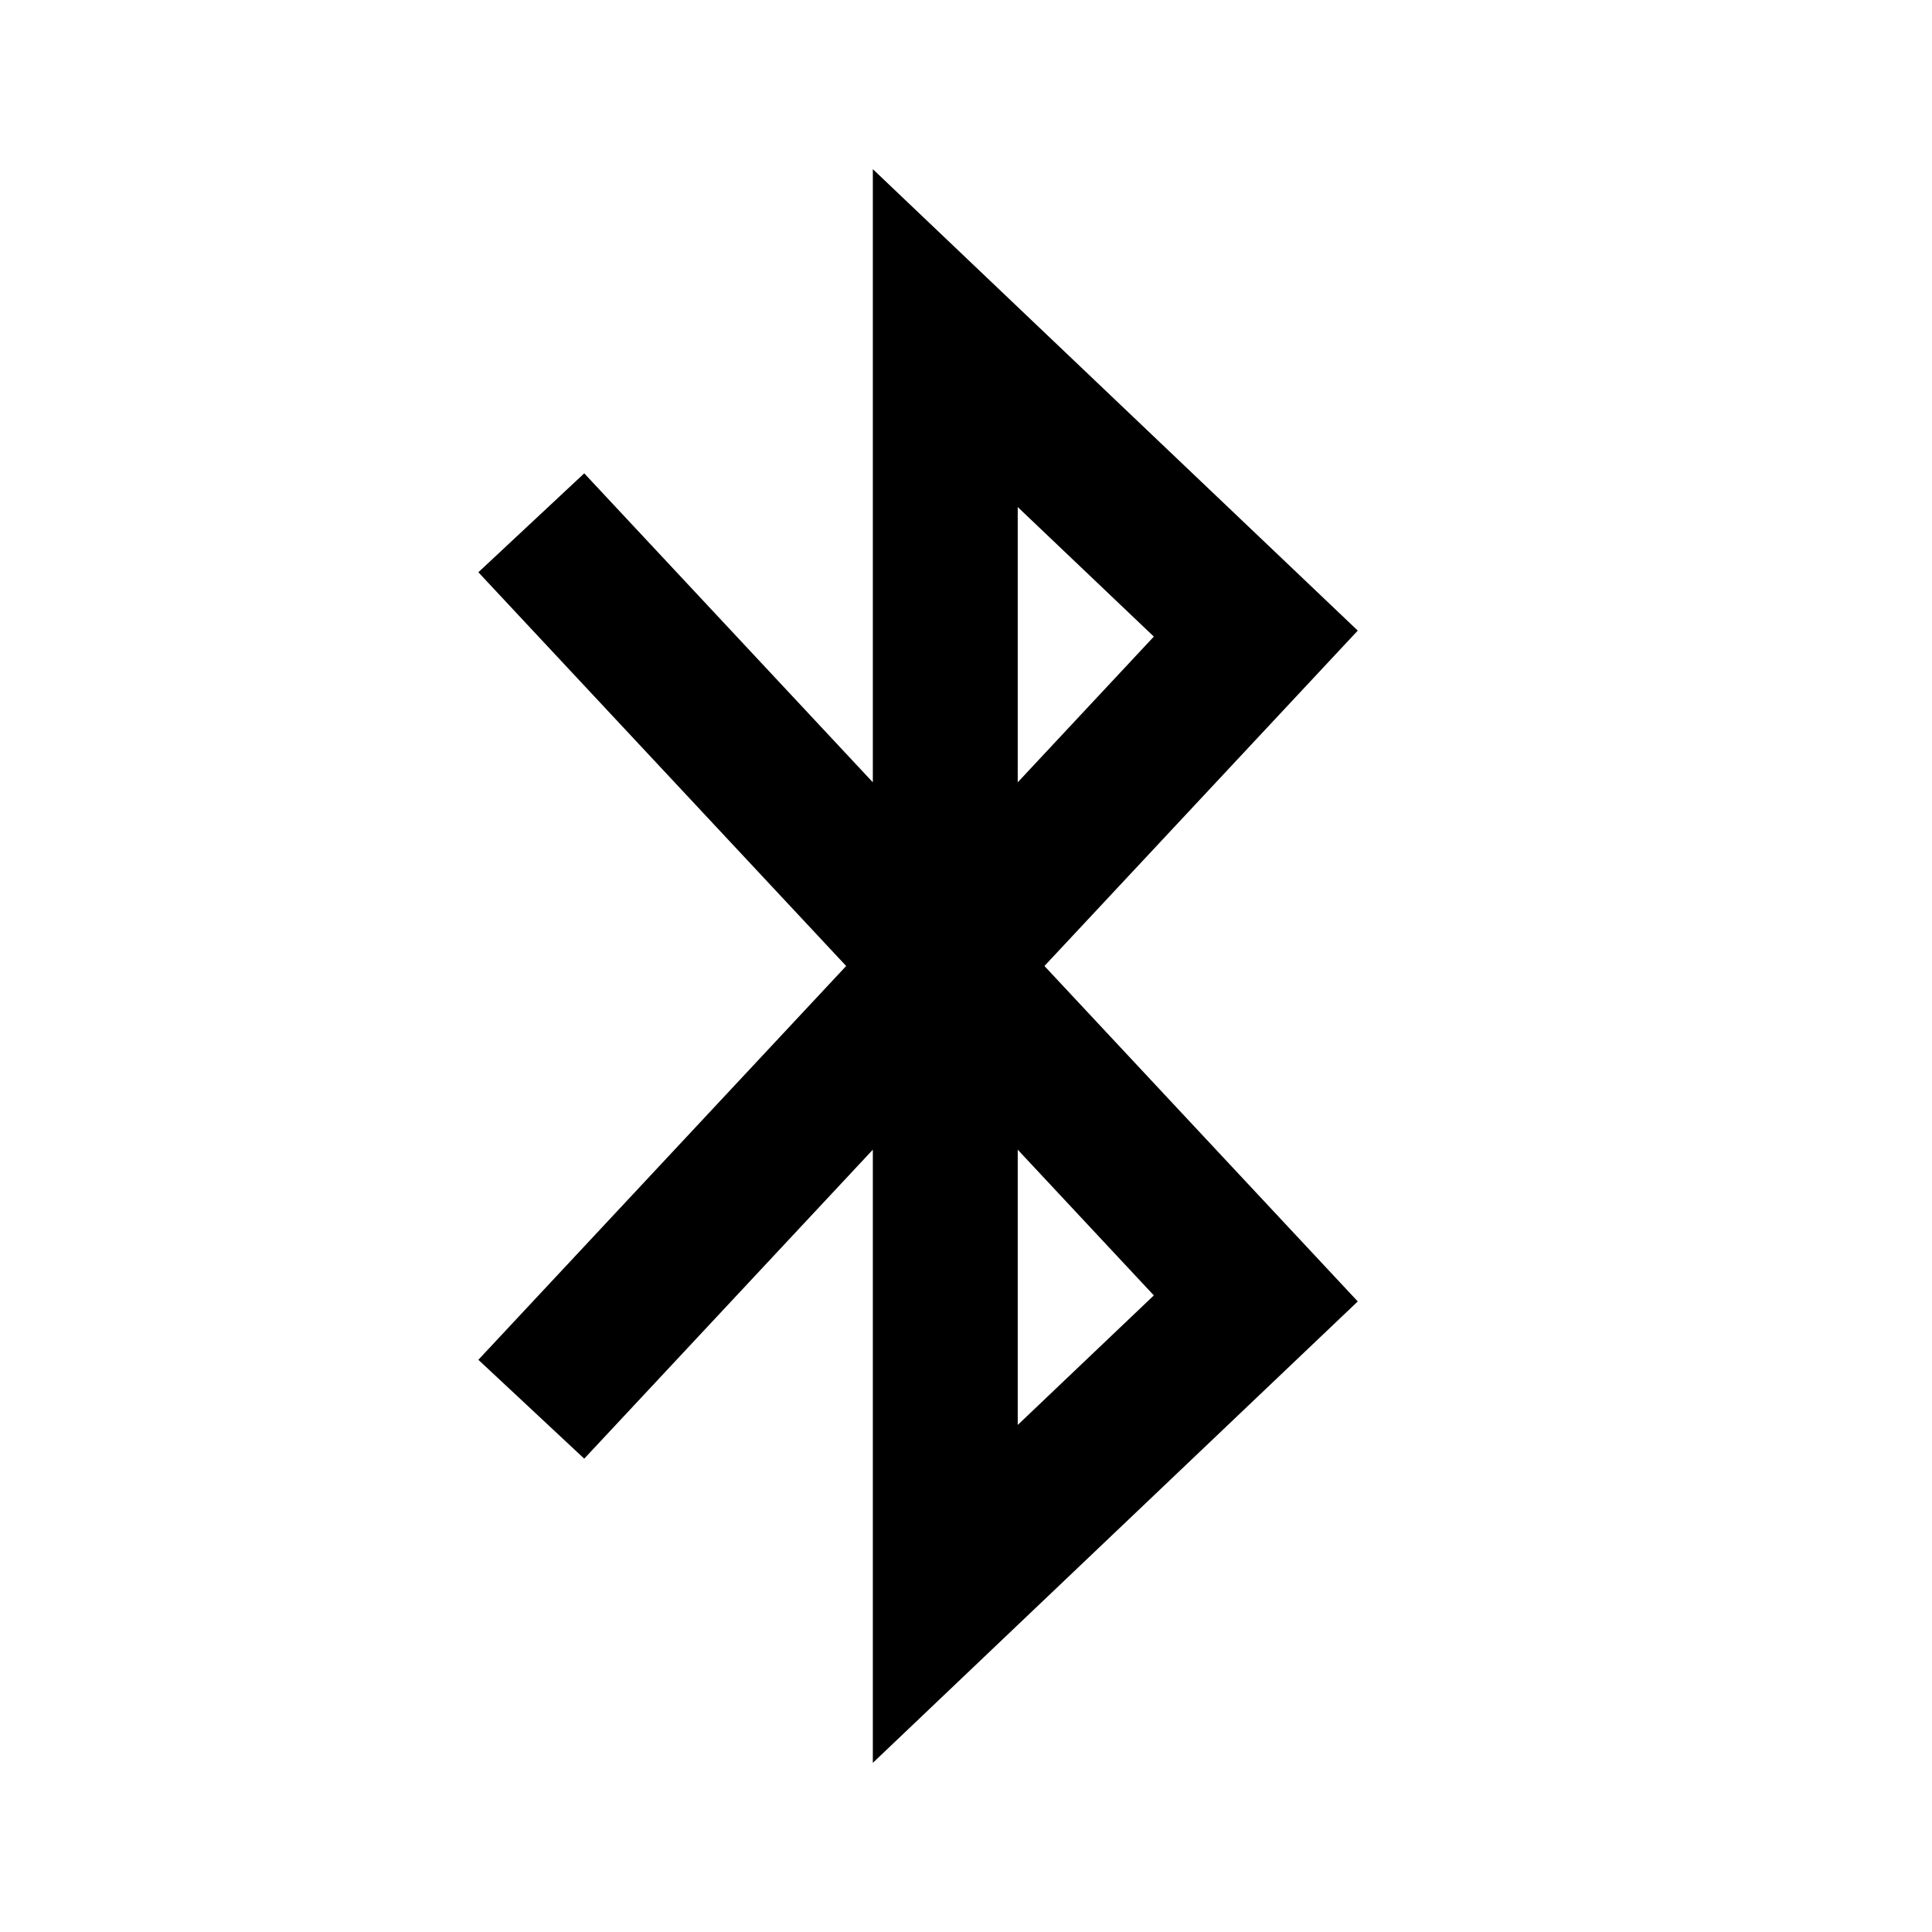 <svg width="40" height="40" viewBox="0 0 40 40" xmlns="http://www.w3.org/2000/svg">
<path fill-rule="evenodd" clip-rule="evenodd" d="M18.071 3.502L28.111 13.056L21.624 20L28.111 26.945L18.071 36.498V23.803L12.096 30.2L9.904 28.153L17.519 20L9.904 11.848L12.096 9.8L18.071 16.197V3.502ZM21.071 23.803L23.889 26.82L21.071 29.502V23.803ZM21.071 16.197V10.498L23.889 13.18L21.071 16.197Z"/>
</svg>
